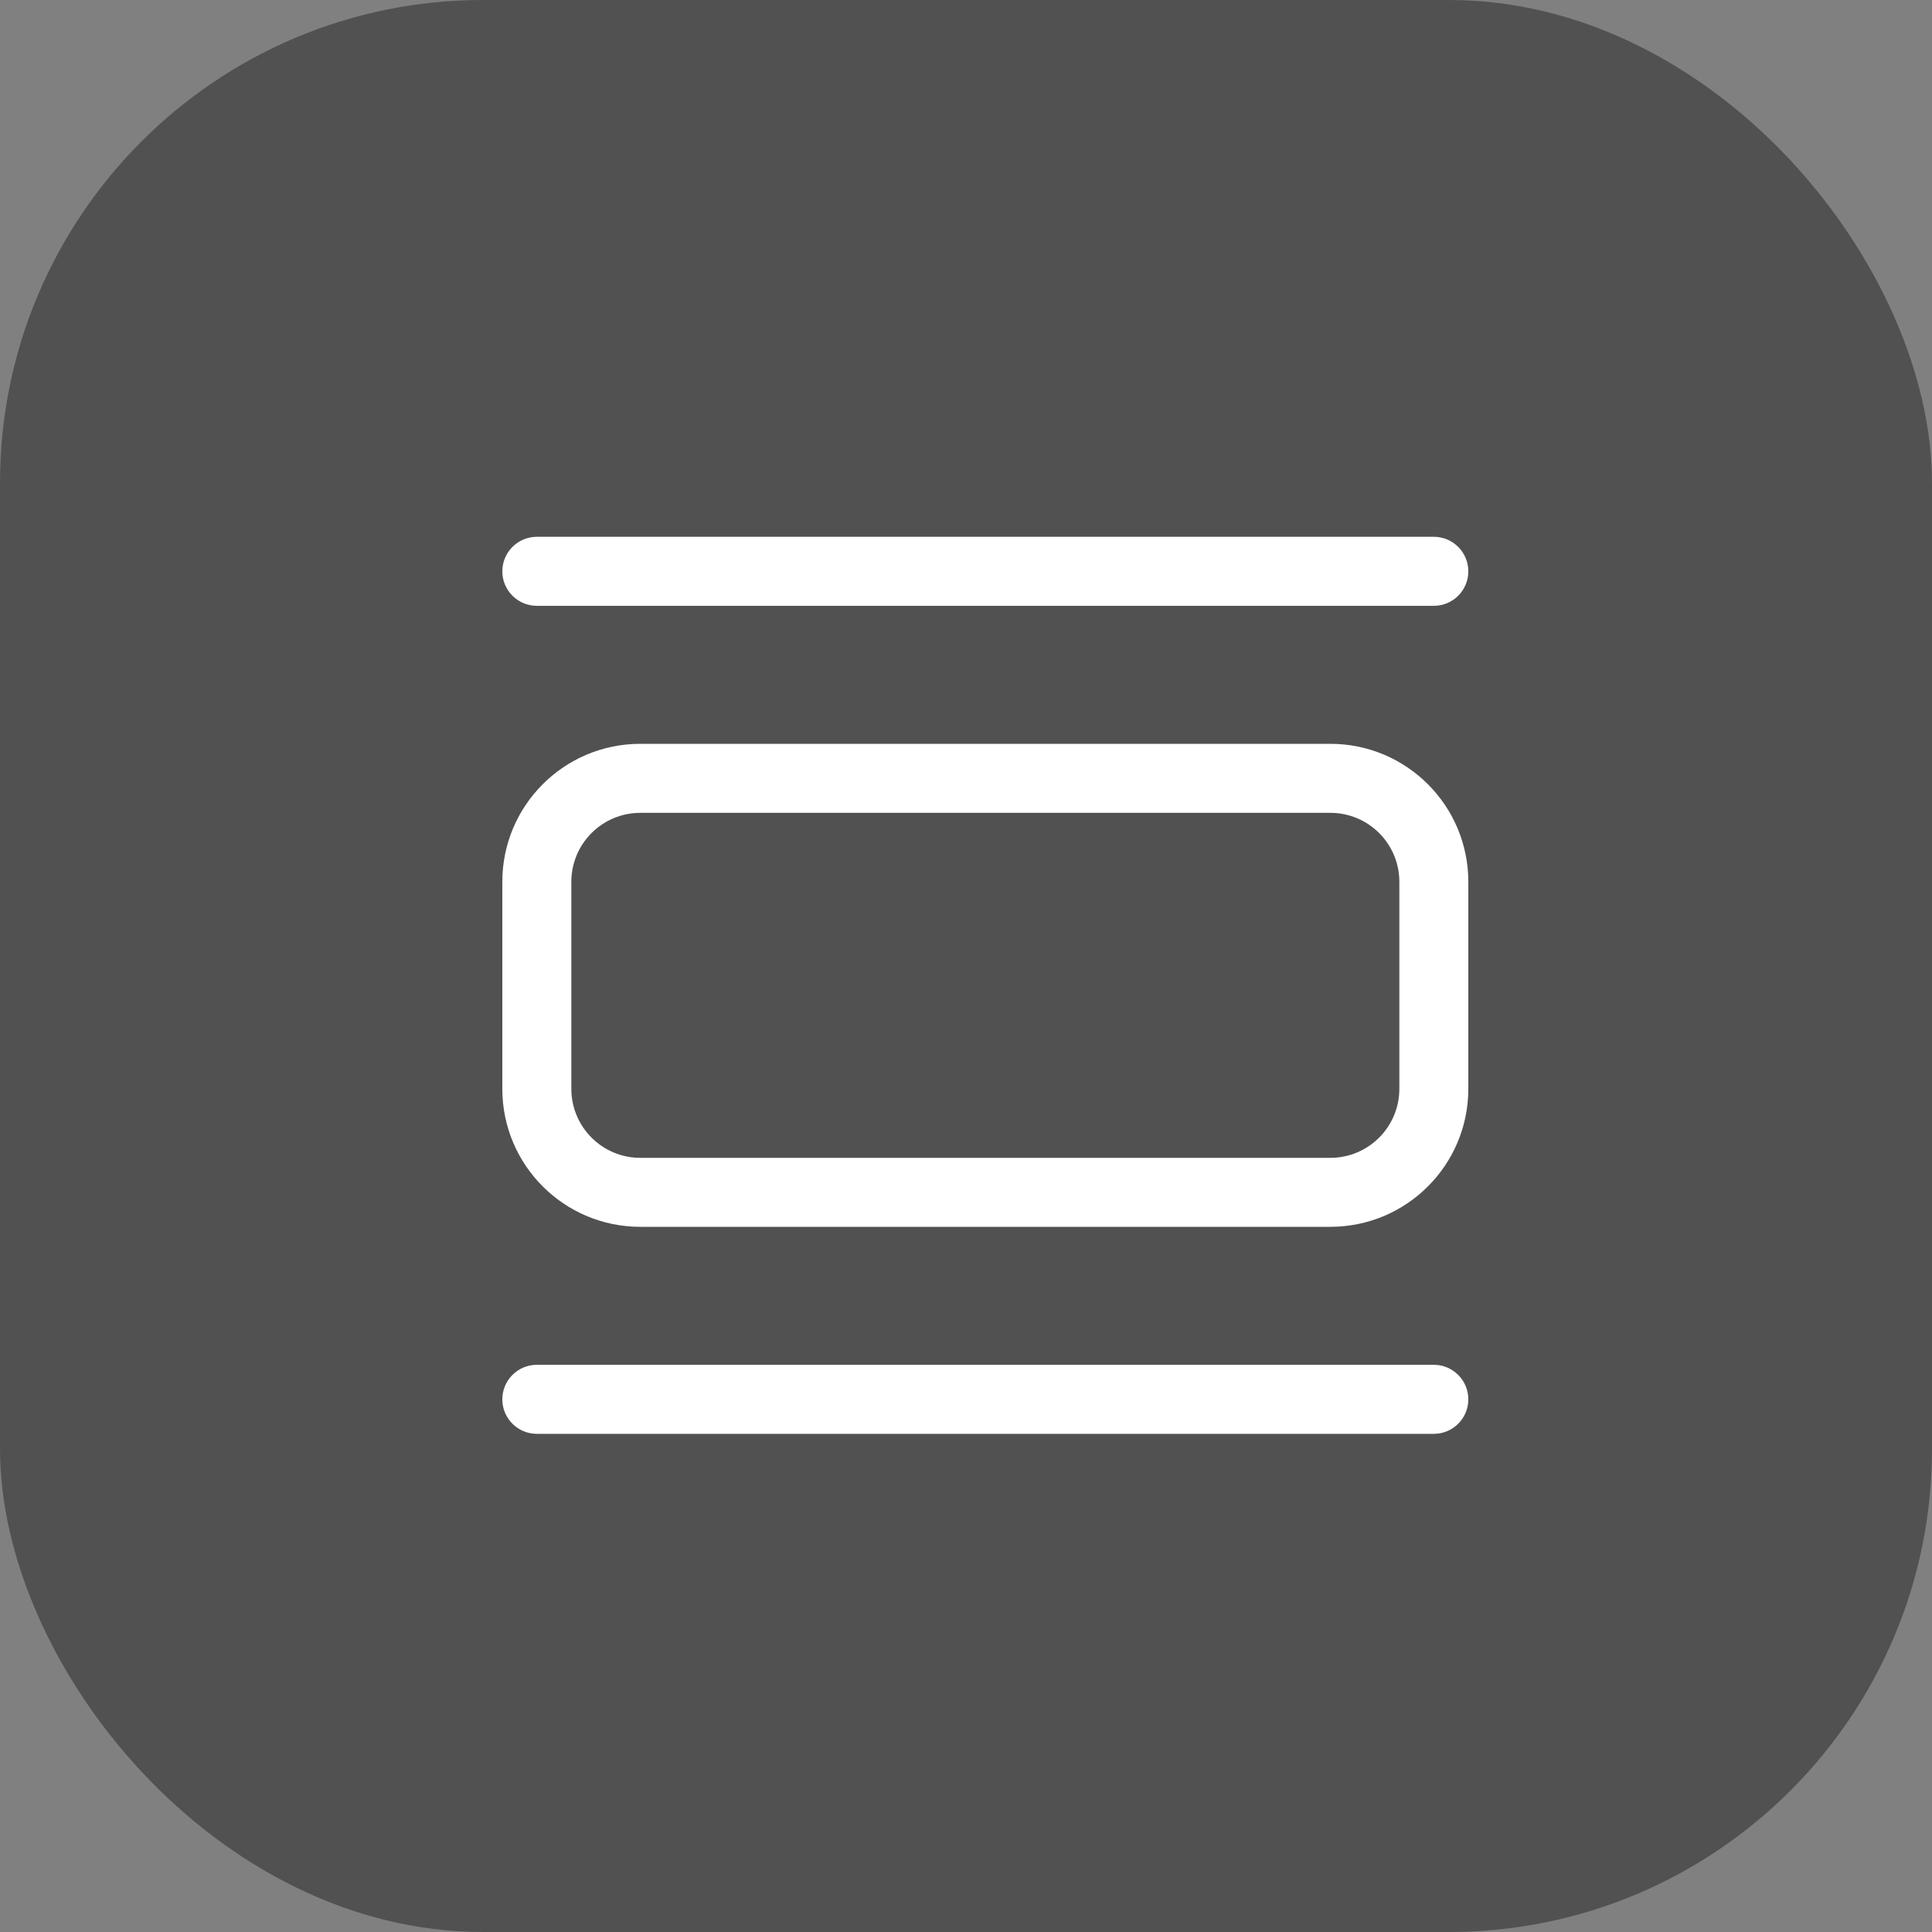 <svg width="40" height="40" viewBox="0 0 40 40" fill="none" xmlns="http://www.w3.org/2000/svg">
<rect x="0" y="0" width="40" height="40" fill="#808080" stroke="none"/>
<rect width="40" height="40" rx="10" fill="#515151"/>
<path fill-rule="evenodd" clip-rule="evenodd" d="M10.4 11.829C10.4 11.434 10.72 11.114 11.114 11.114H29.686C30.08 11.114 30.4 11.434 30.4 11.829C30.4 12.223 30.08 12.543 29.686 12.543H11.114C10.72 12.543 10.4 12.223 10.4 11.829ZM27.543 15.4H13.257C11.679 15.4 10.4 16.679 10.4 18.257V22.543C10.4 24.121 11.679 25.4 13.257 25.4H27.543C29.121 25.4 30.4 24.121 30.4 22.543V18.257C30.4 16.679 29.121 15.4 27.543 15.4ZM11.829 18.257C11.829 17.468 12.469 16.829 13.257 16.829H27.543C28.332 16.829 28.972 17.468 28.972 18.257V22.543C28.972 23.332 28.332 23.972 27.543 23.972H13.257C12.469 23.972 11.829 23.332 11.829 22.543V18.257ZM11.114 28.257C10.72 28.257 10.4 28.577 10.4 28.972C10.4 29.366 10.72 29.686 11.114 29.686H29.686C30.08 29.686 30.4 29.366 30.4 28.972C30.4 28.577 30.08 28.257 29.686 28.257H11.114Z" fill="white"/>
</svg>
